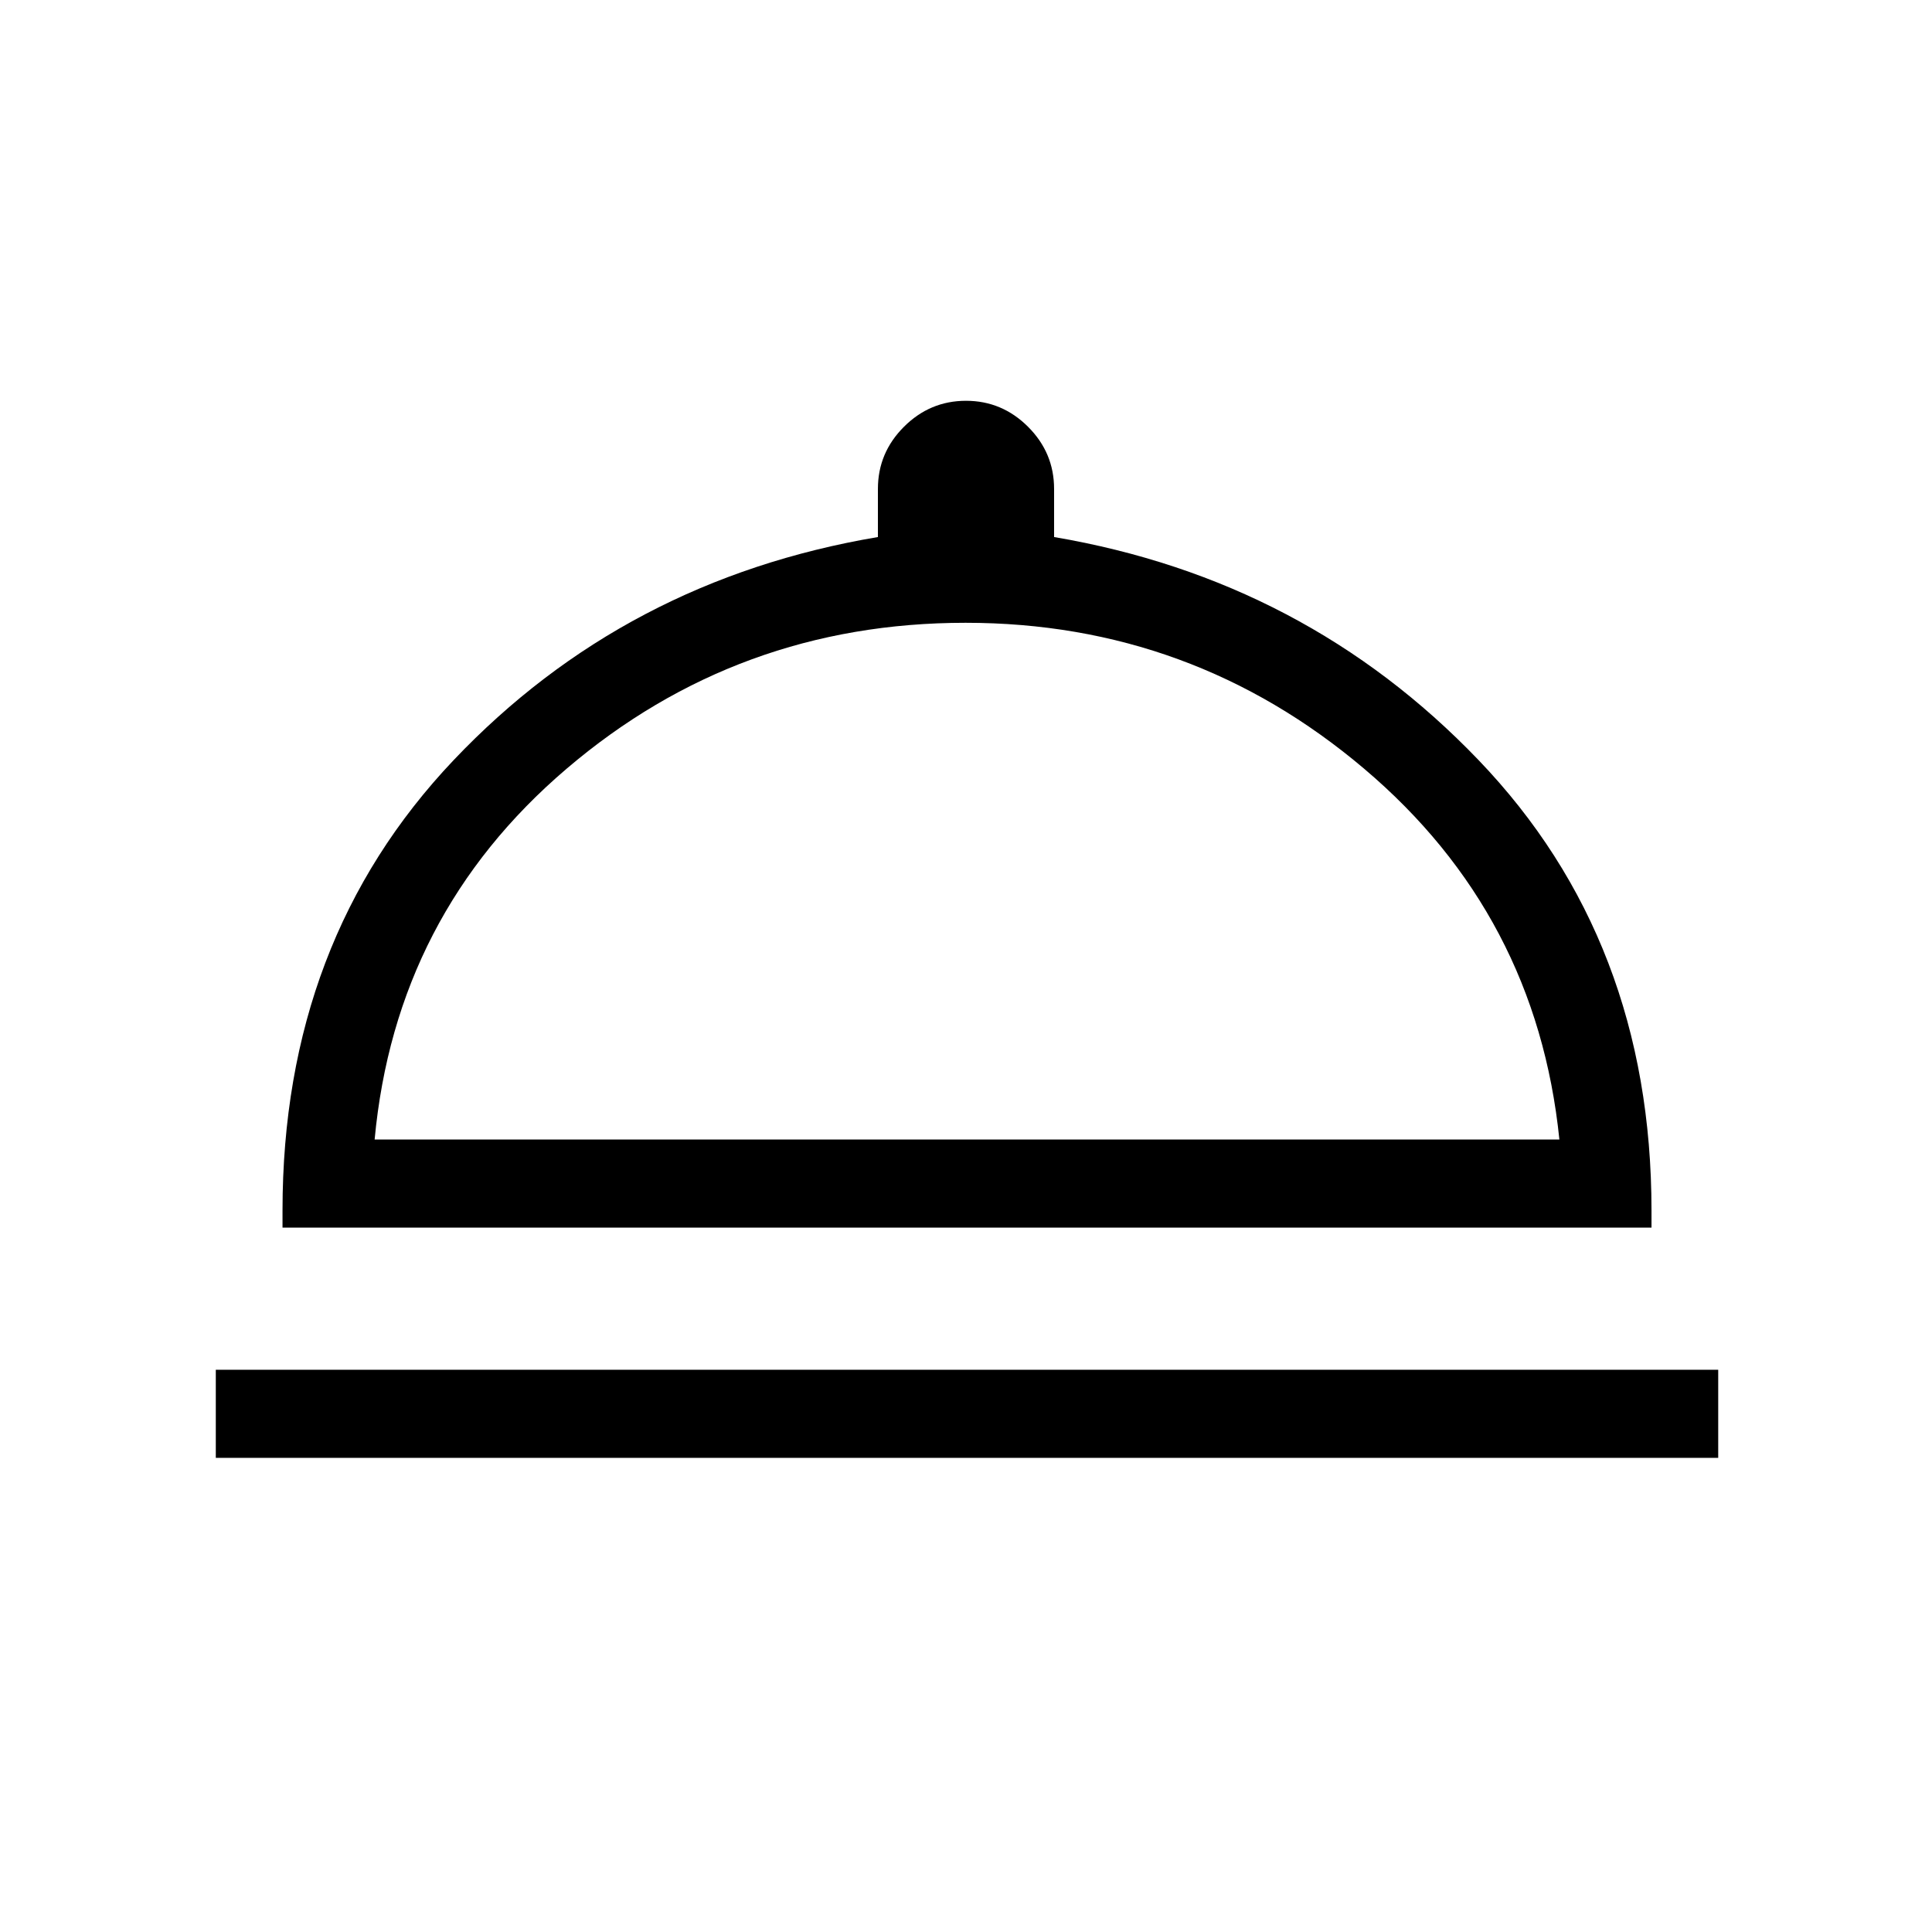 <svg xmlns="http://www.w3.org/2000/svg" height="48" viewBox="0 -960 960 960" width="48"><path d="M107.23-235.61v-43.77h746.54v43.77H107.23ZM140.38-350v-8.54q0-134.15 85.04-223.77 85.04-89.61 210.81-110.84v-23.93q0-17.92 12.92-30.84 12.93-12.93 30.85-12.93t30.85 12.93q12.92 12.92 12.92 30.84v23.93q125 21.23 210.92 110.84 85.93 89.62 85.93 223.77v8.54H140.38Zm45.77-43.77h588.7q-11.39-111.77-97.03-184.27-85.63-72.5-198.05-72.5-113.19 0-198.21 72.5-85.02 72.5-95.41 184.27Zm294.85 0Z"/></svg>